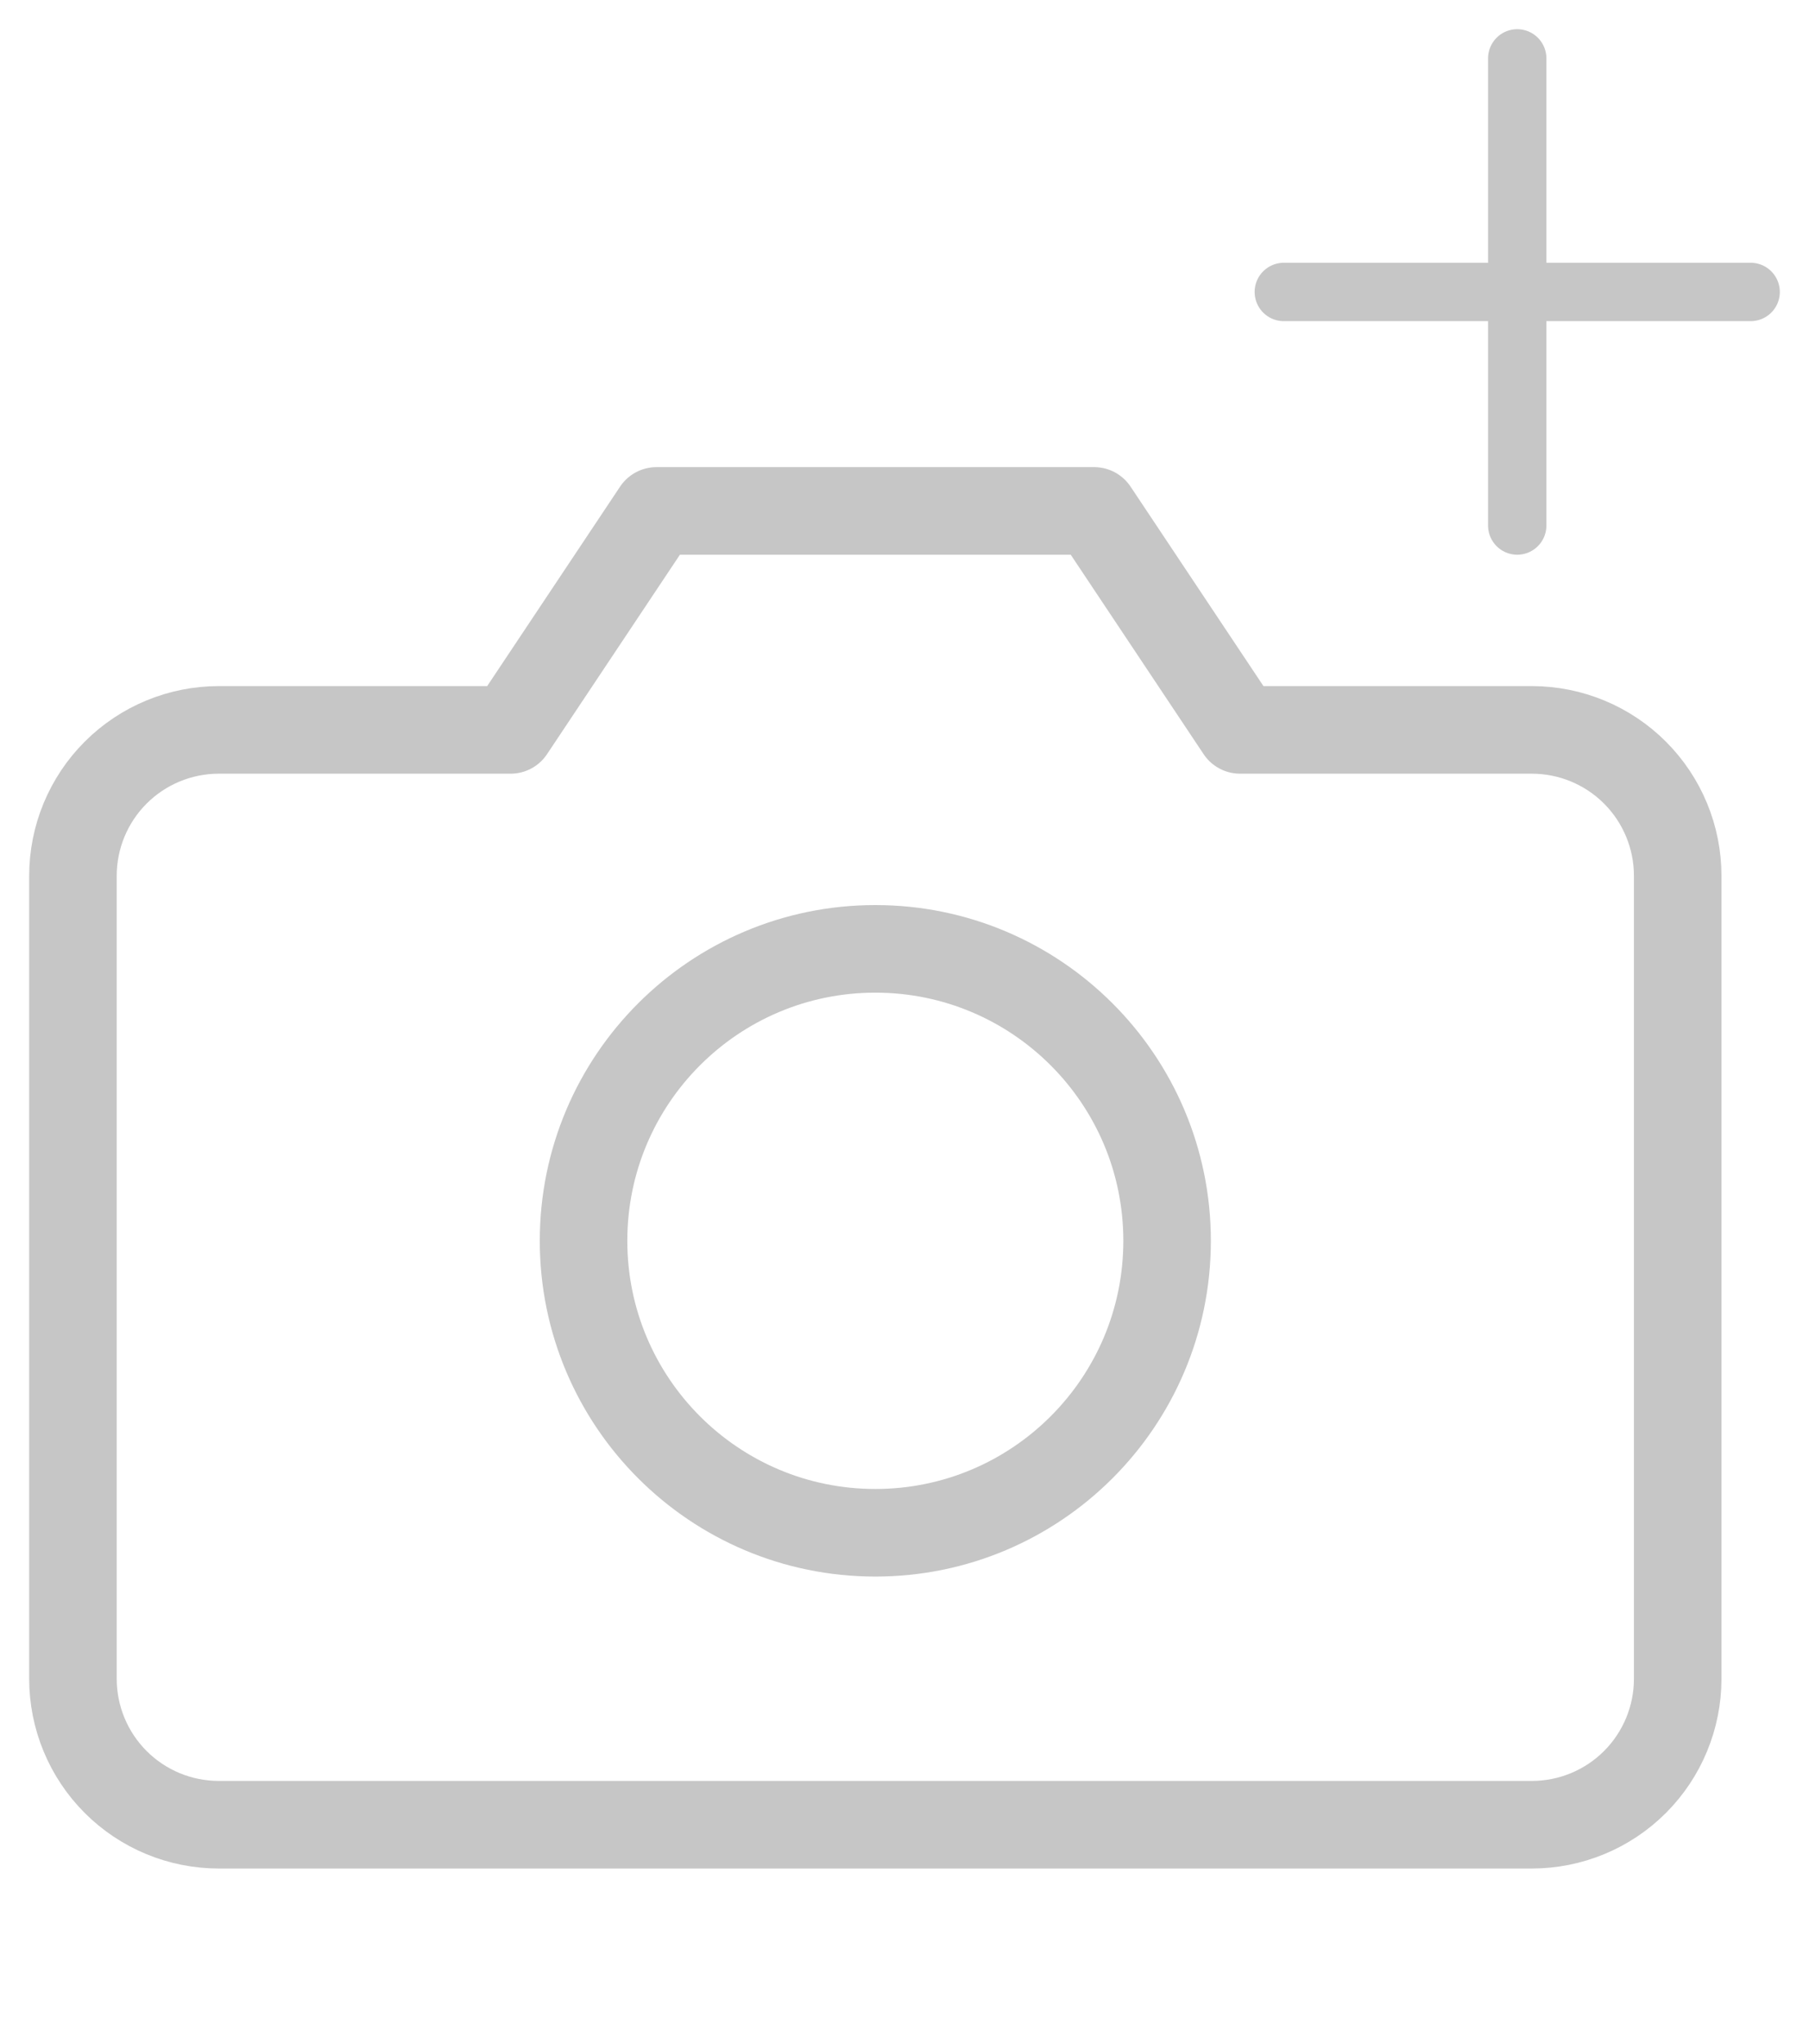 <svg width="31" height="35" viewBox="0 0 31 35" fill="none" xmlns="http://www.w3.org/2000/svg">
<path d="M26 1V9" stroke="#C6C6C6" stroke-linecap="round" stroke-linejoin="round"/>
<path d="M22 5H30" stroke="#C6C6C6" stroke-linecap="round" stroke-linejoin="round"/>
<path d="M28.75 28.75C28.75 29.413 28.487 30.049 28.018 30.518C27.549 30.987 26.913 31.25 26.25 31.25H3.75C3.087 31.25 2.451 30.987 1.982 30.518C1.513 30.049 1.25 29.413 1.25 28.75V15C1.25 14.337 1.513 13.701 1.982 13.232C2.451 12.763 3.087 12.5 3.75 12.5H8.75L11.25 8.75H18.75L21.25 12.5H26.25C26.913 12.5 27.549 12.763 28.018 13.232C28.487 13.701 28.75 14.337 28.75 15V28.75Z" stroke="#C6C6C6" stroke-width="1.5" stroke-linecap="round" stroke-linejoin="round"/>
<path d="M15 26.25C17.761 26.25 20 24.011 20 21.25C20 18.489 17.761 16.25 15 16.25C12.239 16.25 10 18.489 10 21.25C10 24.011 12.239 26.25 15 26.25Z" stroke="#C6C6C6" stroke-width="1.5" stroke-linecap="round" stroke-linejoin="round"/>
</svg>
